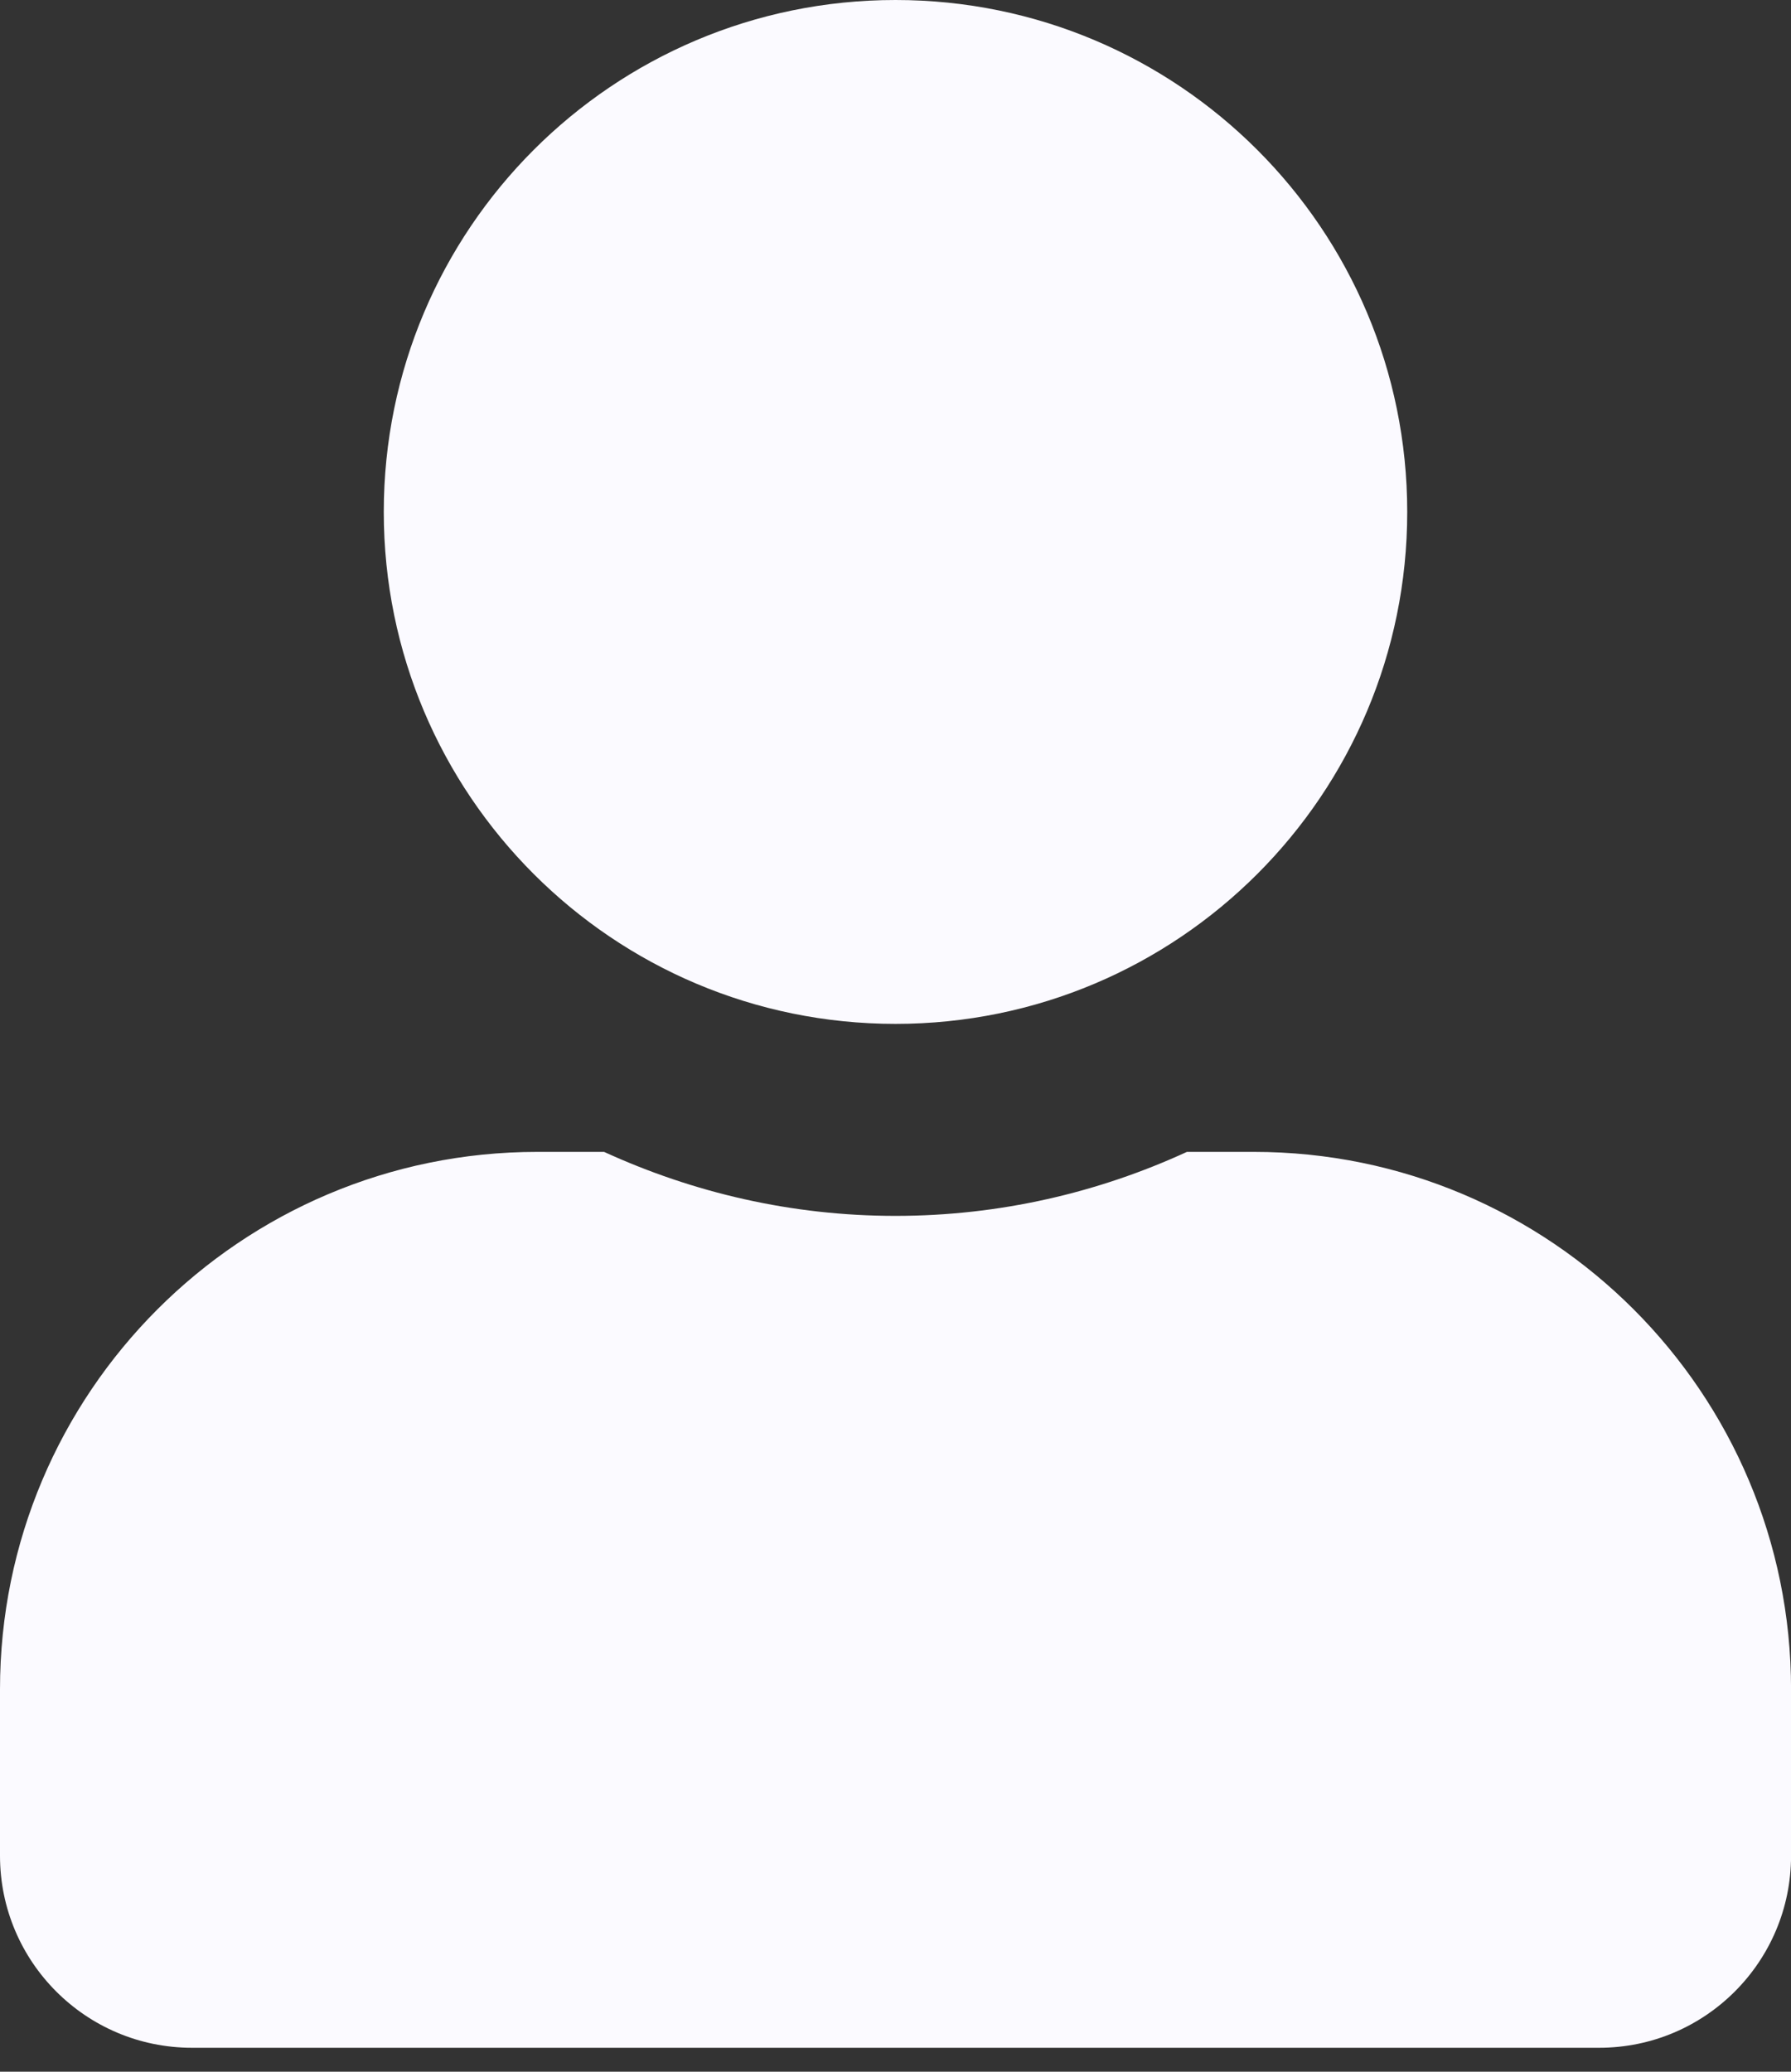<?xml version="1.0" encoding="UTF-8"?>
<svg fill="none" viewBox="0 0 32 37" xmlns="http://www.w3.org/2000/svg">
<rect x="0" y="0" width="32" height="37" fill="#333333" stroke="none"/>
<path d="m16 18.286c5.05 0 9.143-4.093 9.143-9.143 0-5.05-4.093-9.143-9.143-9.143s-9.143 4.093-9.143 9.143c0 5.05 4.093 9.143 9.143 9.143zm6.4 2.286h-1.193c-1.586 0.729-3.35 1.143-5.207 1.143s-3.614-0.414-5.207-1.143h-1.193c-5.3 0-9.6 4.3-9.6 9.6v2.971c0 1.893 1.536 3.429 3.429 3.429h25.143c1.893 0 3.429-1.536 3.429-3.429v-2.971c0-5.3-4.3-9.6-9.6-9.6z" fill="#FBFAFF"/>
</svg>
